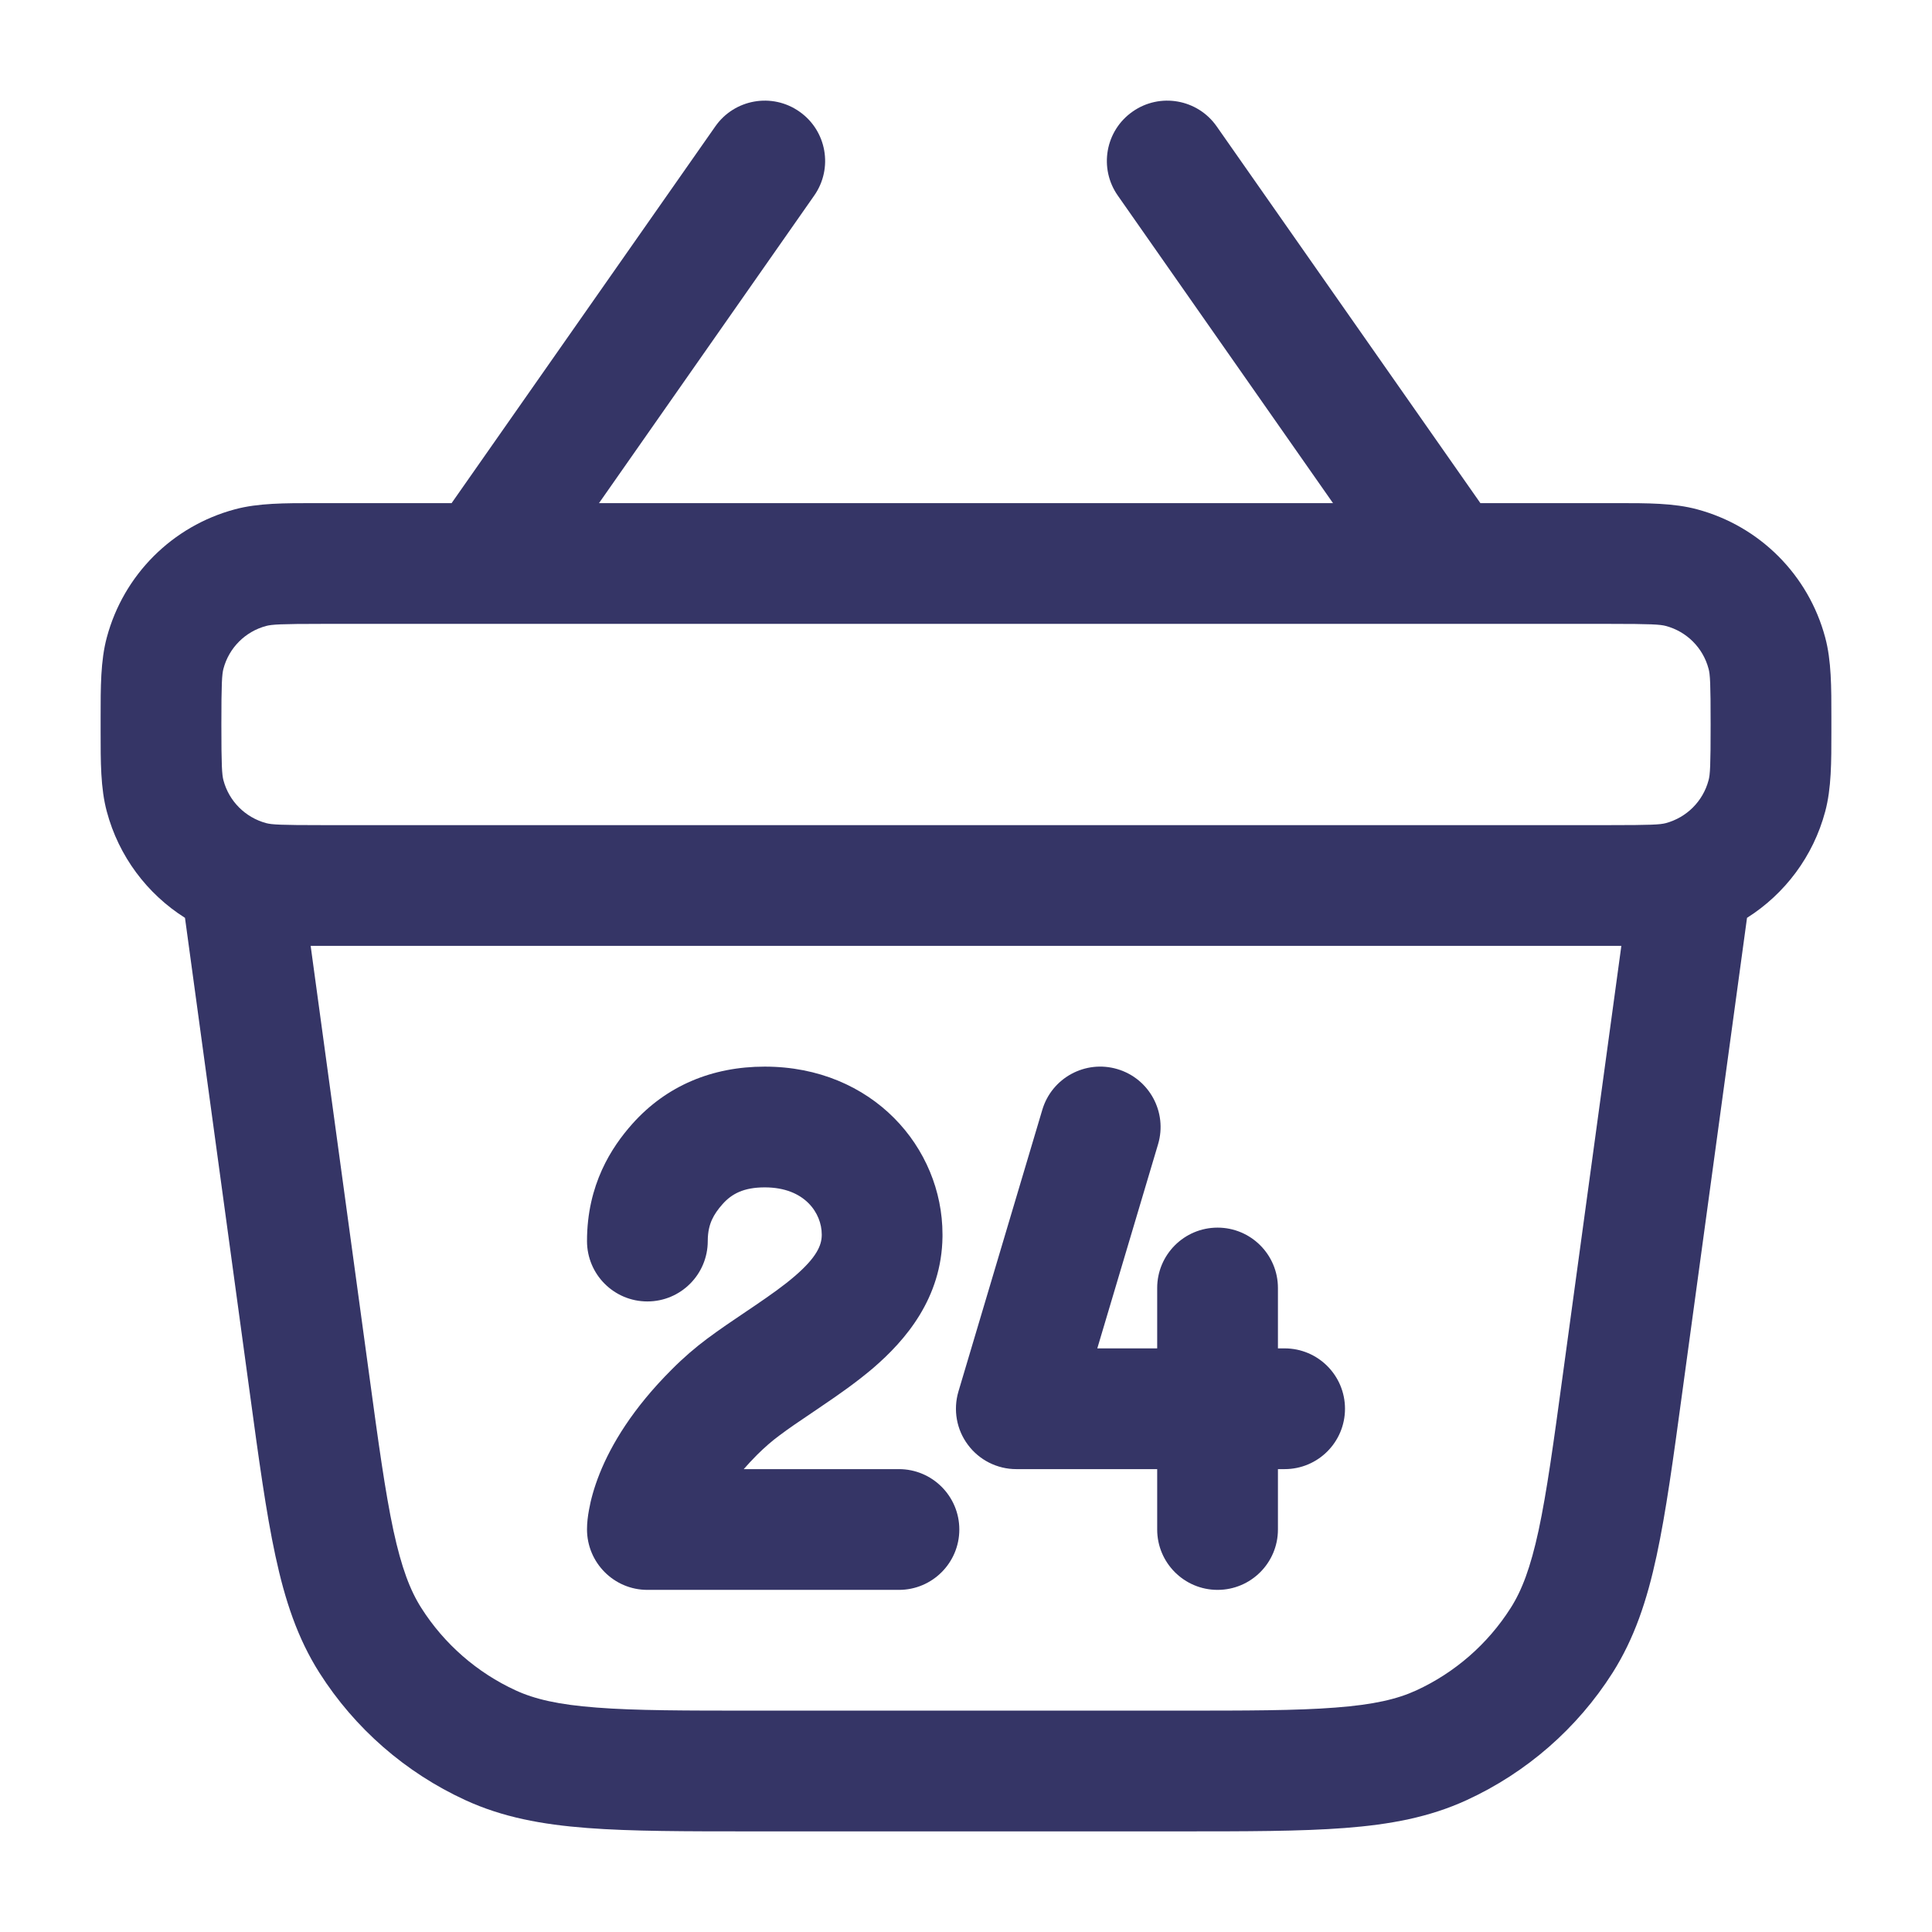 <svg width="24" height="24" viewBox="0 0 24 24" fill="none" xmlns="http://www.w3.org/2000/svg">
<path d="M8.976 14.958C9.089 14.831 9.237 14.75 9.5 14.75C10.005 14.75 10.207 15.078 10.208 15.332L10.208 15.347C10.206 15.469 10.146 15.619 9.869 15.856C9.733 15.973 9.57 16.088 9.379 16.218C9.343 16.242 9.306 16.267 9.268 16.293C9.113 16.397 8.94 16.514 8.783 16.631C8.637 16.74 8.49 16.866 8.345 17.012C7.86 17.496 7.593 17.945 7.449 18.305C7.378 18.483 7.338 18.636 7.317 18.755C7.302 18.835 7.292 18.917 7.292 18.998C7.292 19.412 7.627 19.75 8.042 19.75H11.167C11.581 19.75 11.917 19.414 11.917 19C11.917 18.586 11.581 18.25 11.167 18.25H9.239C9.288 18.193 9.344 18.134 9.405 18.072C9.5 17.978 9.592 17.898 9.682 17.832C9.805 17.739 9.937 17.651 10.088 17.549C10.13 17.52 10.175 17.491 10.22 17.459C10.417 17.326 10.639 17.171 10.845 16.996C11.249 16.649 11.698 16.127 11.708 15.364L11.708 15.338V15.334C11.708 14.255 10.838 13.25 9.5 13.25C8.846 13.25 8.278 13.488 7.857 13.959C7.598 14.249 7.292 14.715 7.292 15.417C7.292 15.831 7.627 16.167 8.042 16.167C8.456 16.167 8.792 15.831 8.792 15.417C8.792 15.297 8.816 15.214 8.844 15.152C8.874 15.086 8.917 15.024 8.976 14.958Z" fill="#353566"/>
<path d="M15.125 15.25C15.539 15.25 15.875 15.586 15.875 16V16.75H15.958C16.373 16.75 16.708 17.086 16.708 17.5C16.708 17.914 16.373 18.25 15.958 18.25H15.875V19C15.875 19.414 15.539 19.75 15.125 19.75C14.711 19.75 14.375 19.414 14.375 19V18.25H12.625C12.388 18.25 12.165 18.138 12.024 17.948C11.882 17.759 11.839 17.513 11.906 17.286L12.948 13.786C13.066 13.389 13.484 13.163 13.881 13.281C14.278 13.399 14.504 13.817 14.386 14.214L13.631 16.75H14.375V16C14.375 15.586 14.711 15.25 15.125 15.25Z" fill="#353566"/>
<path fill-rule="evenodd" clip-rule="evenodd" d="M9.93 1.386C10.27 1.623 10.352 2.091 10.114 2.43L7.441 6.25H16.559L13.886 2.43C13.648 2.091 13.73 1.623 14.07 1.386C14.409 1.148 14.877 1.231 15.114 1.57L18.39 6.25L20.084 6.25C20.465 6.25 20.793 6.249 21.082 6.327C21.859 6.535 22.465 7.141 22.673 7.918C22.751 8.207 22.75 8.536 22.75 8.916L22.75 9L22.75 9.084C22.75 9.465 22.751 9.793 22.673 10.082C22.525 10.637 22.173 11.104 21.702 11.402L20.899 17.288C20.786 18.121 20.695 18.788 20.579 19.326C20.46 19.88 20.303 20.352 20.032 20.78C19.593 21.471 18.963 22.02 18.219 22.362C17.758 22.574 17.27 22.665 16.705 22.708C16.156 22.75 15.482 22.75 14.642 22.75H9.358C8.518 22.75 7.844 22.75 7.295 22.708C6.73 22.665 6.242 22.574 5.781 22.362C5.037 22.02 4.407 21.471 3.968 20.78C3.696 20.352 3.54 19.88 3.421 19.326C3.305 18.788 3.214 18.121 3.101 17.288L2.298 11.402C1.827 11.104 1.475 10.637 1.327 10.082C1.249 9.793 1.25 9.465 1.25 9.084L1.25 9L1.25 8.916C1.25 8.536 1.249 8.207 1.327 7.918C1.535 7.141 2.141 6.535 2.918 6.327C3.207 6.249 3.535 6.25 3.916 6.25L5.61 6.25L8.886 1.57C9.123 1.231 9.591 1.148 9.93 1.386ZM4 7.75C3.487 7.75 3.377 7.757 3.306 7.776C3.047 7.845 2.845 8.047 2.776 8.306C2.757 8.377 2.75 8.487 2.75 9C2.75 9.513 2.757 9.623 2.776 9.694C2.845 9.953 3.047 10.155 3.306 10.225C3.377 10.244 3.487 10.25 4 10.25H20C20.513 10.25 20.623 10.244 20.694 10.225C20.953 10.155 21.155 9.953 21.224 9.694C21.244 9.623 21.25 9.513 21.25 9C21.25 8.487 21.244 8.377 21.224 8.306C21.155 8.047 20.953 7.845 20.694 7.776C20.623 7.757 20.513 7.75 20 7.75H4ZM3.859 11.75L4.583 17.055C4.701 17.925 4.785 18.535 4.887 19.011C4.988 19.477 5.095 19.757 5.234 19.975C5.518 20.422 5.926 20.778 6.407 20.999C6.642 21.107 6.935 21.176 7.41 21.212C7.895 21.25 8.511 21.25 9.388 21.25H14.612C15.489 21.25 16.105 21.25 16.59 21.212C17.065 21.176 17.358 21.107 17.593 20.999C18.074 20.778 18.482 20.422 18.766 19.975C18.905 19.757 19.012 19.477 19.113 19.011C19.215 18.535 19.299 17.925 19.417 17.055L20.141 11.75H3.859Z" fill="#353566"/>
</svg>
